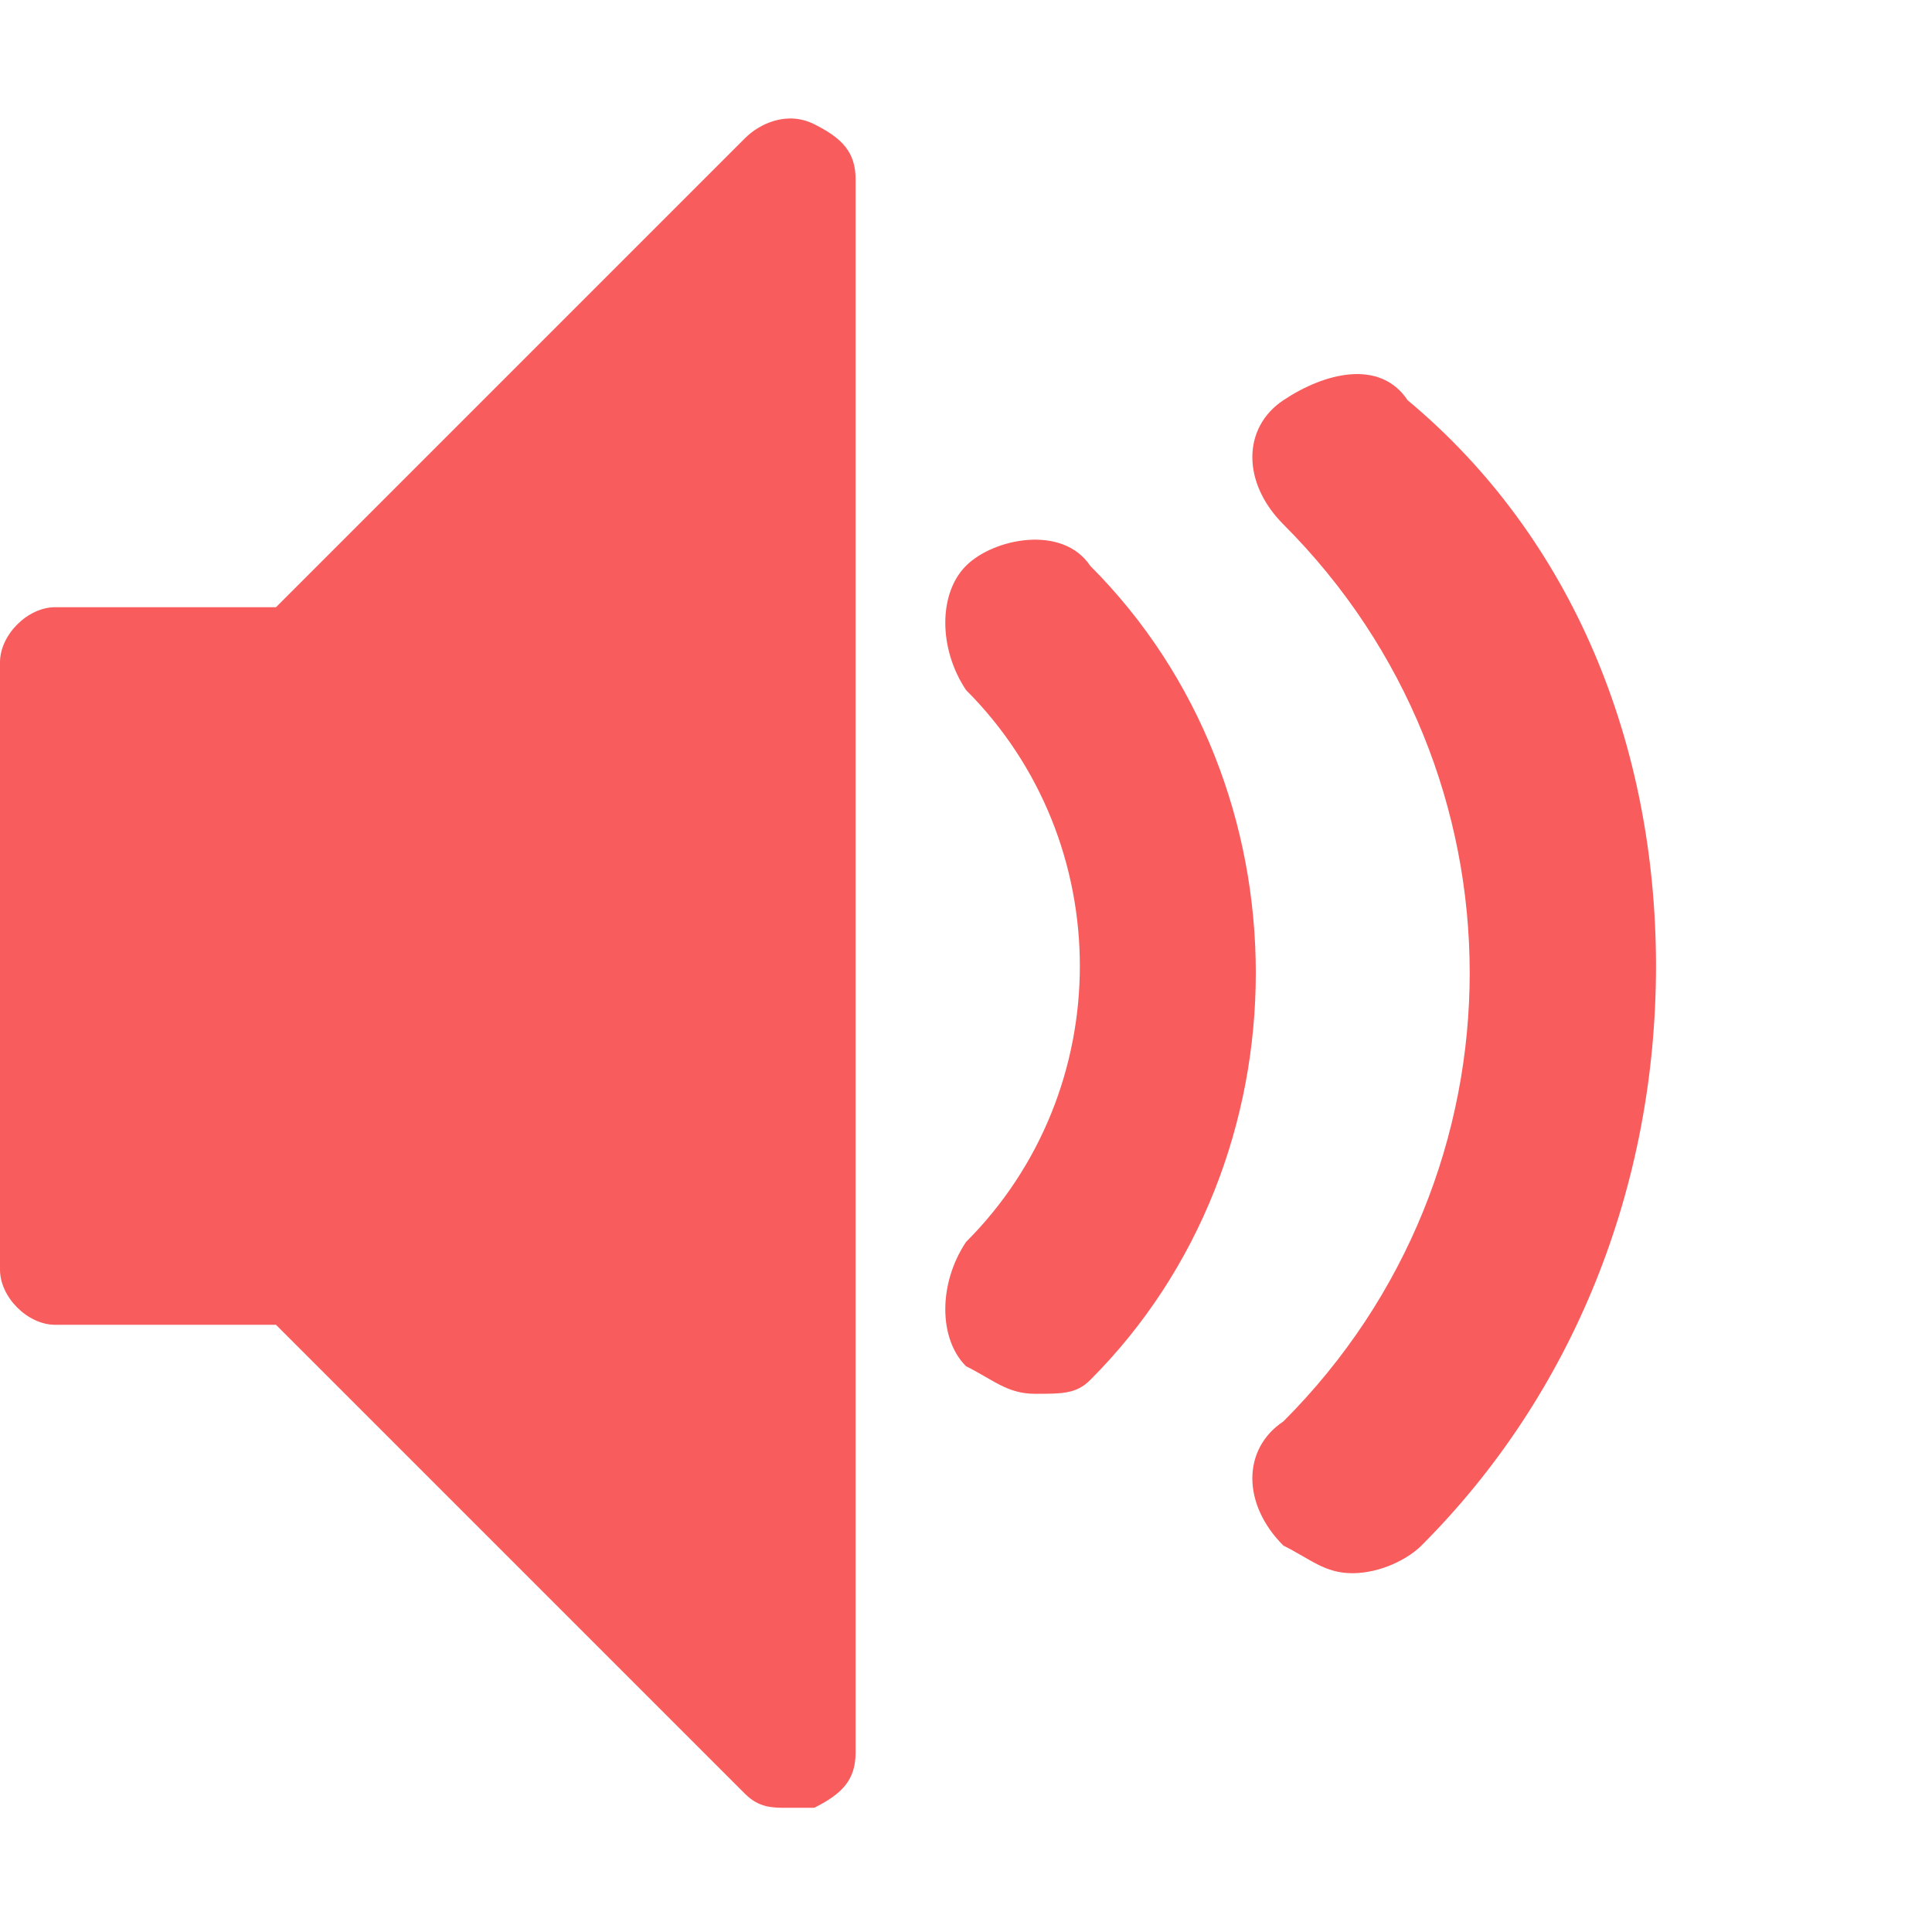 <?xml version="1.0" encoding="utf-8"?>
<!-- Generator: Adobe Illustrator 18.0.0, SVG Export Plug-In . SVG Version: 6.00 Build 0)  -->
<!DOCTYPE svg PUBLIC "-//W3C//DTD SVG 1.1//EN" "http://www.w3.org/Graphics/SVG/1.1/DTD/svg11.dtd">
<svg version="1.1" id="Layer_1" xmlns="http://www.w3.org/2000/svg" xmlns:xlink="http://www.w3.org/1999/xlink" x="0px" y="0px"
	 viewBox="0 0 14 14" enable-background="new 0 0 14 14" xml:space="preserve">
<path fill="#F95C5C" d="M9.8,11.4c-0.2,0-0.3-0.1-0.5-0.2c-0.3-0.3-0.3-0.7,0-0.9c1.8-1.8,1.8-4.7,0-6.5c-0.3-0.3-0.3-0.7,0-0.9
	s0.7-0.3,0.9,0C11.4,3.9,12,5.4,12,7s-0.6,3.1-1.7,4.2C10.2,11.3,10,11.4,9.8,11.4L9.8,11.4L9.8,11.4z M7.5,10.1
	c-0.2,0-0.3-0.1-0.5-0.2C6.8,9.7,6.8,9.3,7,9c1.1-1.1,1.1-2.9,0-4C6.8,4.7,6.8,4.3,7,4.1s0.7-0.3,0.9,0c1.6,1.6,1.6,4.3,0,5.9
	C7.8,10.1,7.7,10.1,7.5,10.1z"/>
<path fill="#F95C5C" d="M5.7,13.1c-0.1,0-0.2,0-0.3-0.1L2,9.6H0.4C0.2,9.6,0,9.4,0,9.2V4.8c0-0.2,0.2-0.4,0.4-0.4H2L5.4,1
	c0.1-0.1,0.3-0.2,0.5-0.1s0.3,0.2,0.3,0.4v11.4c0,0.2-0.1,0.3-0.3,0.4C5.8,13.1,5.7,13.1,5.7,13.1L5.7,13.1z"/>
</svg>
